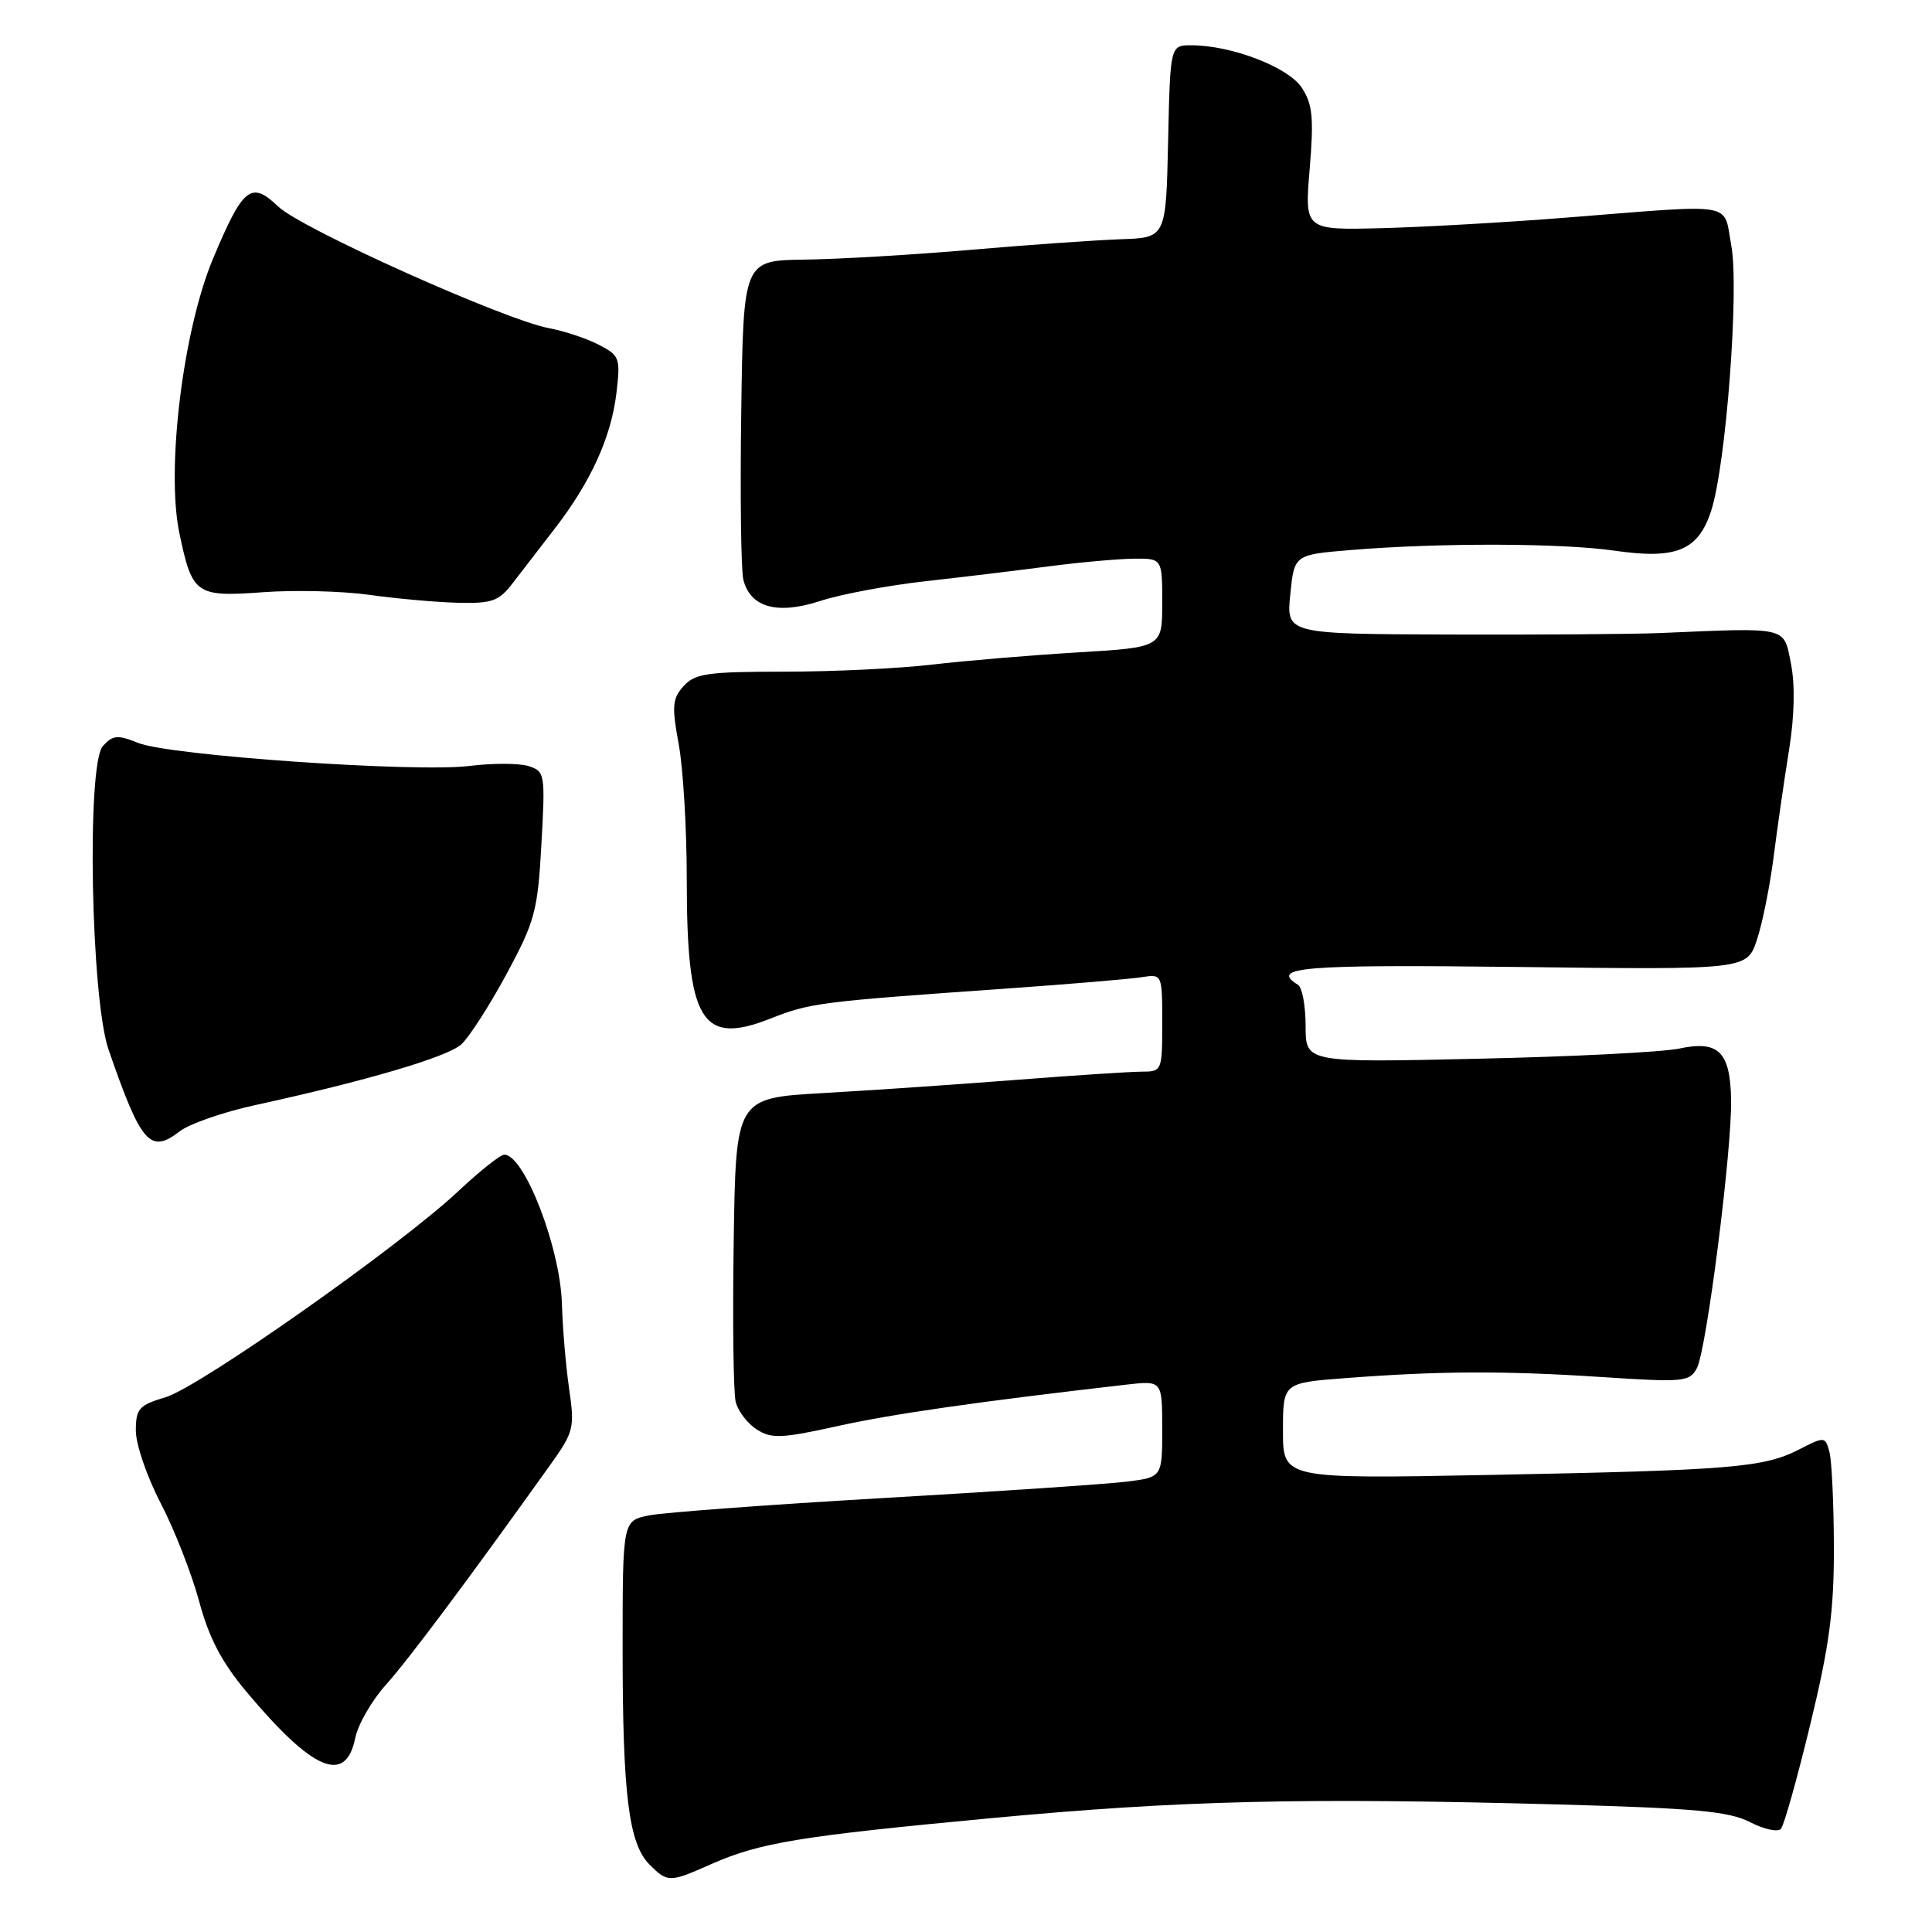 <?xml version="1.0" encoding="UTF-8" standalone="no"?>
<!DOCTYPE svg PUBLIC "-//W3C//DTD SVG 1.1//EN" "http://www.w3.org/Graphics/SVG/1.1/DTD/svg11.dtd" >
<svg xmlns="http://www.w3.org/2000/svg" xmlns:xlink="http://www.w3.org/1999/xlink" version="1.1" viewBox="0 0 256 256">
 <g >
 <path fill="currentColor"
d=" M 94.21 247.02 C 100.71 244.15 105.90 243.30 131.50 240.90 C 156.50 238.56 172.63 238.18 206.51 239.10 C 224.62 239.60 229.12 240.01 231.88 241.44 C 233.72 242.39 235.57 242.79 235.98 242.34 C 236.39 241.88 238.14 235.65 239.87 228.50 C 242.40 218.07 243.02 213.42 243.00 205.00 C 242.98 199.22 242.72 193.55 242.41 192.40 C 241.85 190.33 241.79 190.32 238.33 192.09 C 233.66 194.47 229.31 194.82 197.25 195.44 C 170.00 195.96 170.00 195.96 170.00 189.60 C 170.00 183.24 170.00 183.24 178.25 182.61 C 190.77 181.65 199.34 181.62 212.15 182.46 C 223.10 183.18 223.87 183.11 224.85 181.28 C 226.12 178.90 229.51 152.33 229.38 145.68 C 229.26 139.35 227.71 137.83 222.50 138.94 C 220.30 139.41 208.26 140.02 195.75 140.29 C 173.00 140.80 173.00 140.80 173.00 135.96 C 173.00 133.30 172.55 130.84 172.00 130.50 C 168.18 128.14 172.51 127.79 201.25 128.13 C 231.49 128.50 231.49 128.50 232.81 124.50 C 233.54 122.30 234.53 117.35 235.02 113.50 C 235.51 109.65 236.42 103.32 237.05 99.43 C 237.78 94.91 237.87 90.76 237.31 87.93 C 236.32 82.97 237.08 83.15 220.00 83.88 C 216.43 84.03 203.81 84.12 191.97 84.08 C 170.44 84.00 170.44 84.00 170.97 78.75 C 171.50 73.50 171.50 73.50 179.00 72.88 C 190.77 71.91 206.89 71.95 213.96 72.97 C 222.10 74.15 225.02 72.95 226.73 67.71 C 228.70 61.69 230.48 38.27 229.40 32.50 C 228.31 26.68 230.41 27.03 207.50 28.84 C 199.80 29.45 188.86 30.08 183.18 30.23 C 172.86 30.50 172.86 30.50 173.54 22.38 C 174.10 15.61 173.93 13.82 172.50 11.63 C 170.70 8.89 163.18 6.00 157.85 6.00 C 155.06 6.00 155.06 6.00 154.78 18.75 C 154.50 31.50 154.50 31.50 148.50 31.70 C 145.20 31.82 136.27 32.44 128.66 33.10 C 121.05 33.76 111.15 34.34 106.66 34.40 C 98.50 34.50 98.50 34.50 98.22 54.50 C 98.06 65.50 98.19 75.53 98.49 76.78 C 99.40 80.49 102.99 81.49 108.65 79.64 C 111.32 78.76 117.55 77.59 122.50 77.03 C 127.45 76.48 134.88 75.58 139.00 75.04 C 143.12 74.50 148.19 74.05 150.25 74.03 C 154.00 74.00 154.00 74.00 154.00 79.89 C 154.00 85.78 154.00 85.78 142.75 86.45 C 136.56 86.82 127.91 87.55 123.53 88.06 C 119.14 88.58 110.32 89.00 103.93 89.00 C 93.77 89.00 92.09 89.24 90.59 90.90 C 89.09 92.56 89.00 93.56 89.93 98.59 C 90.52 101.77 91.00 109.84 91.00 116.53 C 91.00 135.34 92.94 138.57 102.05 134.98 C 107.38 132.88 108.45 132.74 133.50 130.98 C 141.75 130.40 149.74 129.72 151.25 129.49 C 154.00 129.05 154.00 129.05 154.00 135.53 C 154.00 141.92 153.97 142.00 151.25 142.00 C 149.74 142.01 142.20 142.50 134.50 143.10 C 126.80 143.70 115.33 144.48 109.00 144.84 C 97.50 145.50 97.50 145.50 97.22 164.50 C 97.06 174.95 97.18 184.51 97.48 185.74 C 97.78 186.97 99.04 188.62 100.27 189.41 C 102.23 190.66 103.54 190.61 111.00 188.96 C 118.32 187.34 129.74 185.71 149.25 183.47 C 154.00 182.93 154.00 182.93 154.00 189.34 C 154.00 195.74 154.00 195.74 149.25 196.33 C 146.64 196.65 132.12 197.63 117.00 198.50 C 101.88 199.38 87.92 200.41 86.00 200.80 C 82.50 201.50 82.50 201.50 82.50 218.50 C 82.50 237.82 83.31 244.31 86.07 247.07 C 88.46 249.46 88.71 249.46 94.21 247.02 Z  M 47.08 230.26 C 47.45 228.48 49.26 225.33 51.12 223.26 C 54.09 219.96 61.99 209.39 72.85 194.19 C 76.04 189.73 76.17 189.23 75.41 184.00 C 74.97 180.97 74.55 175.96 74.46 172.85 C 74.27 165.40 69.49 153.00 66.82 153.00 C 66.30 153.00 63.54 155.19 60.69 157.87 C 52.93 165.15 26.44 183.79 21.94 185.14 C 18.40 186.20 18.00 186.65 18.00 189.59 C 18.00 191.38 19.48 195.70 21.29 199.18 C 23.10 202.65 25.39 208.50 26.38 212.16 C 27.69 217.03 29.38 220.26 32.65 224.16 C 41.48 234.69 45.81 236.52 47.08 230.26 Z  M 33.82 146.43 C 48.56 143.22 59.27 140.06 61.12 138.39 C 62.15 137.46 64.84 133.28 67.10 129.10 C 70.88 122.09 71.25 120.75 71.74 111.86 C 72.26 102.53 72.21 102.20 70.03 101.51 C 68.80 101.12 65.28 101.11 62.23 101.49 C 55.09 102.38 22.49 100.12 18.33 98.45 C 15.58 97.34 14.95 97.39 13.63 98.86 C 11.46 101.26 12.04 132.34 14.39 139.10 C 18.70 151.57 19.90 152.94 23.82 149.90 C 25.09 148.92 29.59 147.35 33.82 146.43 Z  M 67.95 77.25 C 69.11 75.74 71.63 72.47 73.54 70.00 C 78.29 63.85 80.98 57.93 81.68 52.09 C 82.23 47.43 82.11 47.11 79.34 45.68 C 77.74 44.85 74.77 43.86 72.73 43.48 C 66.79 42.36 39.92 30.30 36.87 27.37 C 33.27 23.93 32.21 24.77 28.23 34.27 C 24.25 43.75 21.99 62.16 23.77 70.65 C 25.48 78.80 25.94 79.12 34.88 78.47 C 39.07 78.16 45.42 78.32 49.00 78.83 C 52.58 79.33 57.83 79.80 60.67 79.87 C 65.22 79.98 66.11 79.66 67.95 77.25 Z "/>
</g>
</svg>